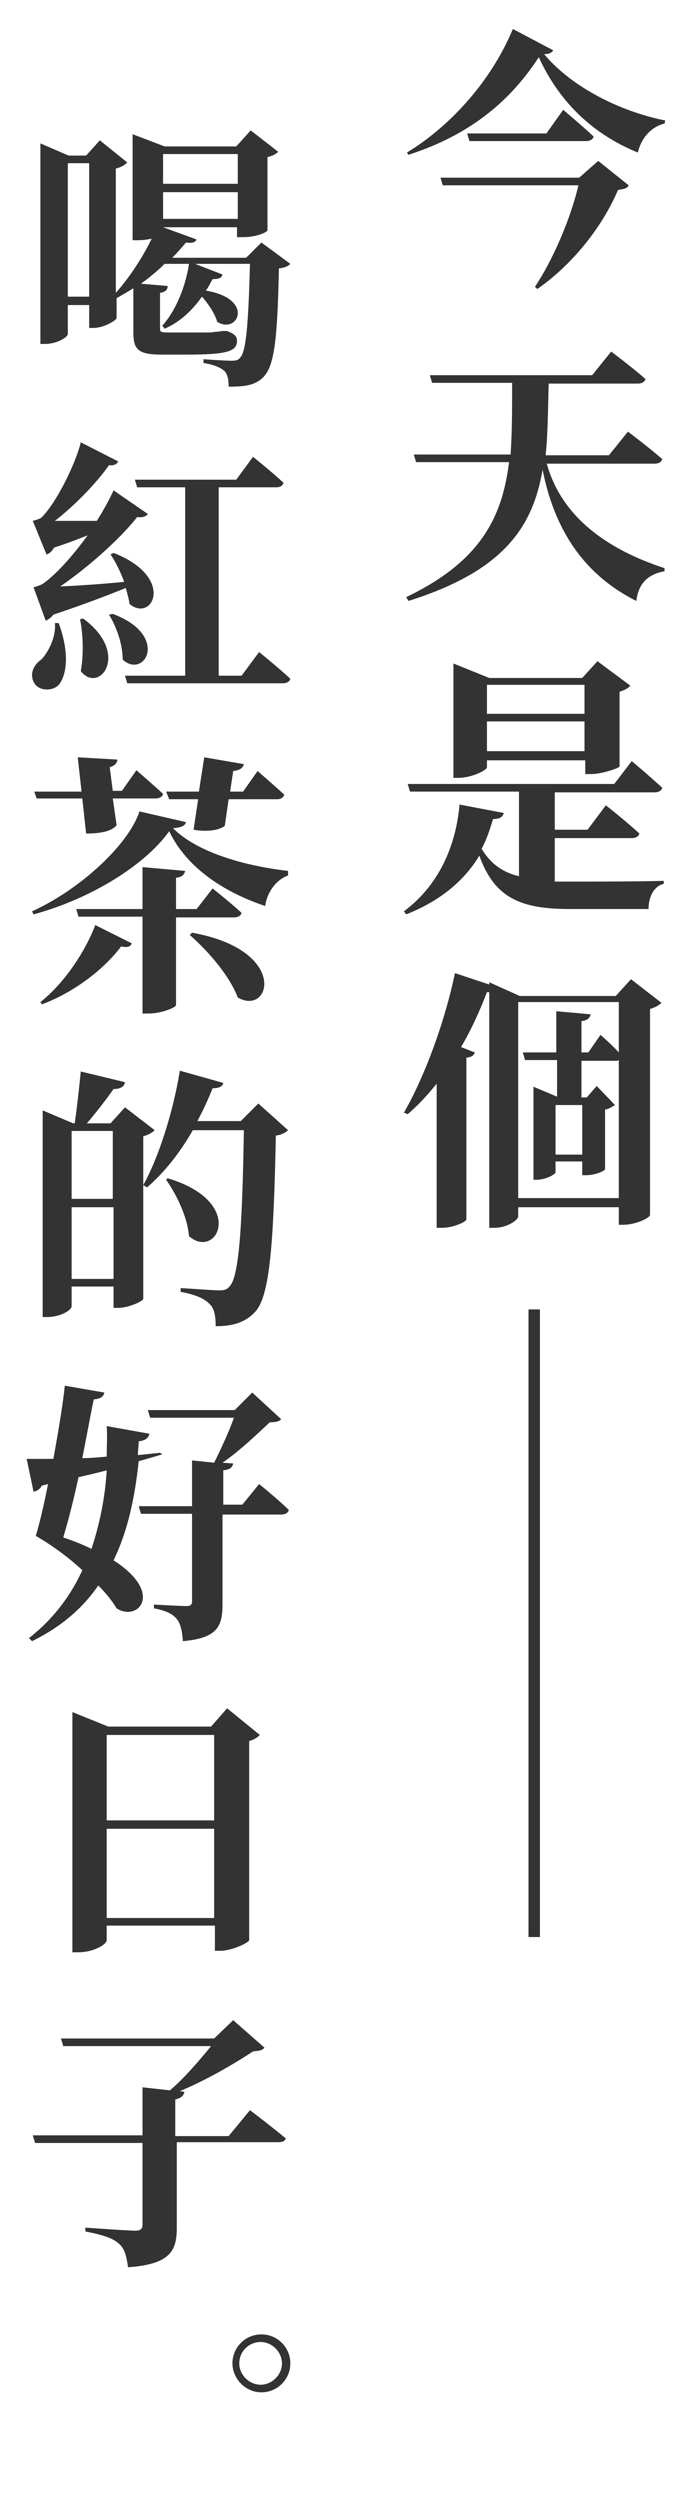 <?xml version="1.0" encoding="utf-8"?>
<!-- Generator: Adobe Illustrator 24.0.1, SVG Export Plug-In . SVG Version: 6.00 Build 0)  -->
<svg version="1.1" id="圖層_1" xmlns="http://www.w3.org/2000/svg" xmlns:xlink="http://www.w3.org/1999/xlink" x="0px" y="0px"
	 viewBox="0 0 89.1 327.8" style="enable-background:new 0 0 89.1 327.8;" xml:space="preserve">
<style type="text/css">
	.st0{display:none;}
	.st1{display:inline;fill:#333333;}
	.st2{fill:none;stroke:#323333;stroke-width:1.5;stroke-miterlimit:10;}
	.st3{fill:#333333;}
</style>
<g class="st0">
	<path class="st1" d="M22.2,47.1c0.7,0,1.4,0,2.1,0c2.7,0,9.2,0,12-0.1v0.4c-1.3,0.3-1.9,1.7-1.9,3.3H24.2c-6.3,0-9.8-1.4-11.8-7
		c-1.8,3-4.7,5.8-9.5,7.6L2.7,51c5-3.7,6.8-9.3,7.3-13.8l5.8,1.1c-0.1,0.5-0.5,0.8-1.3,0.8c-0.4,1.3-0.8,2.6-1.5,3.9
		c1.2,2,2.8,3,4.9,3.6v-11H3.4l-0.3-1H30l2.3-3c0,0,2.5,2.1,4,3.4c-0.1,0.4-0.5,0.6-1,0.6H22.2v4.9h4.3l2.4-3.2c0,0,2.7,2.2,4.3,3.6
		c-0.1,0.4-0.5,0.6-1,0.6h-10V47.1z M13.4,32.3c0,0.4-1.9,1.4-3.8,1.4H9V18.8l4.6,1.8h12.1l2-2.2l4.2,3.2c-0.2,0.3-0.7,0.6-1.4,0.8
		v9.7c0,0.2-2.3,1-3.7,1h-0.7v-1.8H13.4V32.3z M13.4,21.6v3.8h12.7v-3.8H13.4z M26.1,30.2v-3.8H13.4v3.8H26.1z"/>
	<path class="st1" d="M23.8,63.4c-0.8,2.1-1.9,4.1-3.2,6.1l2.2,0.8c-0.1,0.3-0.4,0.6-1.1,0.7v20.3c0,0.2-1.9,0.9-3.5,0.9h-0.8V73.8
		c-3.8,4.7-8.7,8.9-14.3,11.8l-0.3-0.3C10,79.6,16,70.8,18.2,63.4H3.6l-0.3-1h25.5l2.5-3.3c0,0,2.9,2.2,4.6,3.7
		c-0.1,0.4-0.5,0.6-1,0.6H23.8z M23.1,72.3c16,3.5,14.3,13,9.5,10.7c-1.9-3.6-6.3-7.8-9.8-10.4L23.1,72.3z"/>
	<path class="st1" d="M36.8,107.5c-0.2,0.3-0.6,0.4-1.3,0.4c-1.1,1.1-2.9,2.7-4.3,3.5l-0.4-0.2c0.2-1.1,0.5-2.8,0.6-4.1h-9.8v8
		c0,0.2-1.2,0.8-3.4,0.8h-0.7v-8.8H7.8c0.2,2.3-0.7,4-1.9,4.6c-1.2,0.5-2.6,0.2-3-1.1c-0.3-1.2,0.5-2.1,1.5-2.5
		c1.2-0.6,2.2-2.1,2-3.8h0.5c0.3,0.7,0.5,1.3,0.6,1.9h9.8v-2.9H7l-0.3-1h20.1l2.2-2.7c0,0,2.4,1.8,3.9,3.1c-0.1,0.4-0.4,0.6-1,0.6
		H21.5v2.9h9.6l2.1-2.1L36.8,107.5z M31.8,114.6c0,0,2.2,1.6,3.6,2.8c-0.1,0.4-0.5,0.6-1,0.6H21.2c-1,1.1-2.1,2.2-3.2,3.2h10.3
		l1.7-2l4,2.8c-0.2,0.3-0.7,0.6-1.4,0.7v5.8c0,2.5-0.5,3.8-4.5,4.2c-0.1-1.1-0.1-2-0.5-2.5c-0.3-0.5-0.7-0.9-1.9-1.1v-0.5
		c0,0,1.8,0.1,2.4,0.1c0.5,0,0.6-0.2,0.6-0.6V122h-3.4v7.5c0,0.2-1.2,0.8-3,0.8h-0.7V122h-3.4v8.5c0,0.1-1.2,0.7-3,0.7h-0.7V122H11
		v9.5c0,0.4-1.7,1.2-3.3,1.2H7.1v-13.3l4.1,1.6h4.7c0.2-1,0.5-2.2,0.6-3.2H5l-0.3-1h25.2L31.8,114.6z M7.7,113.1
		c1.6-0.1,5.3-0.5,9-1l0.1,0.5c-1.5,0.8-3.6,2-6.7,3.5c-0.2,0.5-0.5,0.7-0.9,0.8L7.7,113.1z M8.4,108.7c8.2-2.2,9,3.3,6,3.2
		c-1.4-1-4.2-2.2-6.2-2.7L8.4,108.7z M22.3,112.3c8.9-1.9,9.4,3.7,6.3,3.6c-1.5-1.1-4.4-2.5-6.5-3.1L22.3,112.3z M22.4,110.9
		c1.8-1,4.6-2.9,5.7-3.8l2.4,3.4c-0.2,0.2-0.6,0.1-1.1-0.1c-1.3,0.3-4.5,0.8-6.9,1L22.4,110.9z"/>
	<path class="st1" d="M32.2,157.8c0,0,2.5,1.9,4.1,3.3c-0.1,0.4-0.5,0.6-1,0.6h-7.5c-0.6,2.1-1.4,3.9-3.2,5.5
		c14.3,2.7,9.7,7.7,6.1,6.2c-2.2-1.3-5.4-2.7-9.3-4c-3.4,1.7-8.5,3.2-16.5,4.3L4.8,173c6.2-1.5,10.3-3,13.1-4.7
		c-2.6-0.7-5.4-1.3-8.4-1.9c0.9-1.1,2.1-2.9,3.2-4.7H3.3l-0.3-1h10.3c1-1.7,2-3.4,2.5-4.5H11v0.4c0,0.4-1.8,1.2-3.5,1.2H7v-11.3
		l4.4,1.7h2.7V144H4l-0.3-1h25.7l2.3-2.9c0,0,2.6,2,4.2,3.4c-0.1,0.4-0.5,0.6-1,0.6h-9.6v4.2h2.8l1.9-2.1l4,3
		c-0.2,0.3-0.7,0.6-1.5,0.7v6.7c0,0.2-2.1,0.9-3.4,0.9h-0.7v-1.3h-11l4,1.4c-0.1,0.4-0.5,0.7-1.6,0.6c-0.4,0.7-0.9,1.6-1.5,2.5h5.4
		c0.2-0.9,0.3-1.8,0.4-2.8l5.6,0.5c-0.1,0.5-0.5,0.9-1.3,1c-0.1,0.5-0.2,0.9-0.2,1.4h1.9L32.2,157.8z M11,155.1h3v-6h-3V155.1z
		 M17.5,161.7c-1,1.5-2,3-3,4.3c2.2,0.1,4.1,0.3,5.8,0.5c1.6-1.5,2.5-3,3-4.8H17.5z M18,148.1h3.3v-4.2H18V148.1z M21.4,155.1v-6H18
		v6H21.4z M25.4,149.2v6h3.1v-6H25.4z"/>
	<path class="st1" d="M33,208.9c0,0,2.5,2.2,4,3.6c-0.1,0.4-0.5,0.6-1,0.6H12.6l-0.3-1H23v-6.3h-7.3l-0.3-1h7.5v-5.6h-3.3v1
		c0,0.4-1.7,1.3-3.4,1.3h-0.6v-6.2c-0.1,0.2-0.4,0.4-0.8,0.4h-4v8.7c1.6-0.5,3.2-1,4.9-1.5l0.1,0.4c-2.2,1.7-5.7,4-10.6,7
		c-0.1,0.5-0.5,0.8-0.9,1l-1.9-4.6c0.9-0.2,2.4-0.6,4.3-1.1v-9.9H3.3l-0.3-1h3.8v-8.8H3.2l-0.3-1h7.6l2.1-2.9c0,0,1.7,1.4,3,2.7
		v-2.4l4.2,1.7h10.3l1.9-2.1l3.9,3.1c-0.2,0.3-0.7,0.6-1.4,0.7v13.9c0,0.3-1.9,1.2-3.4,1.2h-0.7v-1.6h-3.5v5.6h2.6l2.1-2.9
		c0,0,2.3,2,3.7,3.4c-0.1,0.4-0.5,0.6-1,0.6h-7.5v6.3h3.7L33,208.9z M12.8,191.8c0,0,1.9,1.8,2.9,3.1v-9.1h-0.2h-4.6v8.8H11
		L12.8,191.8z M19.7,184.9v6.1H23v-6.1H19.7z M23.1,198.1V192h-3.3v6.1H23.1z M27.1,184.9v6.1h3.5v-6.1H27.1z M30.6,198.1V192h-3.5
		v6.1H30.6z"/>
	<path class="st1" d="M35.1,231.2c-0.3,0.4-0.9,0.7-1.8,0.9v21.5c-0.1,0.3-2.1,1.2-3.6,1.2h-0.6v-3h-19v1.8c0,0.5-1.7,1.5-3.5,1.5H6
		v-26.7l4.5,1.8h6.9v-8l5.6,0.5c-0.1,0.5-0.4,0.8-1.3,1v6.5h7l2.1-2.4L35.1,231.2z M10.1,231.2v9h7.3v-9H10.1z M10.1,250.8h7.3v-9.6
		h-7.3C10.1,241.2,10.1,250.8,10.1,250.8z M21.6,231.2v9h7.5v-9H21.6z M29.1,250.8v-9.6h-7.5v9.6H29.1z"/>
	<path class="st1" d="M19.1,270.3c-0.2,0.3-0.8,0.6-1.5,0.7v21.1c0,0.3-1.9,1.2-3.3,1.2h-0.6v-2.8H8.4v2.6c0,0.5-1.5,1.3-3.2,1.3
		H4.5v-26.8l4,1.7h0.2c0.2-1.9,0.6-4.7,0.7-6.7l5.7,1.4c-0.1,0.6-0.6,0.8-1.5,0.8c-0.9,1.2-2.3,3.1-3.4,4.5h3.1l1.9-2.1L19.1,270.3z
		 M8.4,270.4v8.8h5.4v-8.8H8.4z M13.8,289.6v-9.3H8.4v9.3H13.8z M36.4,270.3c-0.3,0.3-0.7,0.6-1.6,0.7c-0.2,14.3-0.7,20.8-2.7,22.8
		c-1.3,1.3-2.8,1.9-5.2,1.9c0-1.3-0.2-2.3-0.8-2.9c-0.6-0.7-2-1.2-3.8-1.6v-0.5c1.7,0.1,4.1,0.3,5.1,0.3c0.6,0,1-0.1,1.3-0.5
		c1.3-1.2,1.7-8.3,1.9-20.3H24c-1.7,3-3.7,5.5-6,7.4l-0.5-0.3c1.9-3.6,3.9-9.4,4.8-14.8l5.6,1.6c-0.1,0.5-0.6,0.7-1.4,0.7
		c-0.6,1.5-1.2,2.9-2,4.3h5.6l2.2-2.3L36.4,270.3z M20.8,276.5c10.3,3,6.5,10.7,2.7,7.5c-0.2-2.5-1.6-5.4-3-7.3L20.8,276.5z"/>
</g>
<g class="st0">
	<path class="st1" d="M64.1,24c0,0.4-1.7,1.2-3.2,1.2h-0.7v-7.5c-1.7,2.4-3.8,4.5-6.3,6.2l-0.4-0.4c2.7-3.3,4.6-8.1,5.6-12.7h-4.8
		l-0.3-1h6.2V3.7l5.2,0.5C65.2,4.7,65,5,64.1,5.1v4.7h0.7L66.7,7c0,0,2.2,1.9,3.5,3.3c-0.1,0.4-0.5,0.6-1,0.6H64v2.7
		c8.5,2,5.2,8.4,1.9,5.8c-0.1-1.7-1-3.4-1.9-4.8L64.1,24L64.1,24z M58.8,26.2c1.9,4.5,0.6,7.6-1.1,8.7c-1.2,0.7-2.9,0.4-3.4-0.9
		c-0.4-1.3,0.4-2.3,1.5-2.9c1.3-0.7,2.7-2.7,2.6-4.9H58.8z M79,31.9c1.3,0.4,1.6,0.9,1.6,1.6c0,1.8-1.7,2.3-8.8,2.3h-4.6
		c-4.1,0-5-0.6-5-3.4v-6.9l5.3,0.4c0,0.5-0.4,0.8-1.1,0.9v4.9c0,0.5,0.1,0.6,1.5,0.6h4.4c1.5,0,2.9,0,3.5,0s0.8-0.1,1.1-0.5
		c0.4-0.6,1-1.8,1.7-3.8H79V31.9z M68.8,24.5c9.4,2.1,5.8,9,2.3,6.2c-0.2-2.1-1.4-4.4-2.7-5.9L68.8,24.5z M74.4,23.5
		c0,0.4-1.7,1.3-3.4,1.3h-0.6V5l4.1,1.7h5.7l1.9-2.2l4,3.1c-0.2,0.3-0.7,0.6-1.5,0.8v15.2c0,0.3-2.1,1.1-3.4,1.1h-0.7v-2.3h-6.2
		L74.4,23.5L74.4,23.5z M74.4,7.7v3.9h6.2V7.7H74.4z M80.6,16.4v-3.9h-6.2v3.9H80.6z M80.6,21.4v-4h-6.2v4H80.6z M79.3,25.9
		c10.6,3,6.9,11,3.1,7.9c-0.1-2.7-1.7-5.7-3.4-7.6L79.3,25.9z"/>
	<path class="st1" d="M87.3,62c-0.2,0.3-0.7,0.5-1.5,0.6c-0.2,9.4-0.6,12.8-2.2,14.2c-1.1,1-2.5,1.1-4.4,1.1c0-0.9-0.1-1.5-0.5-2
		c-0.5-0.5-1.5-0.9-2.8-1.1v-0.5c1.2,0.1,3,0.2,3.6,0.2s0.8-0.1,1.1-0.4c0.8-0.7,1.1-4.6,1.3-12.2H75l3.5,1.4
		c-0.1,0.4-0.4,0.6-1.3,0.6c-0.2,0.5-0.5,1-0.9,1.5c6.4,1.1,4.1,5.7,1.5,4c-0.3-1.1-1.2-2.3-2-3.3c-1.2,1.7-2.8,3.2-4.8,4.2L70.7,70
		c1.9-2.1,3.1-5.3,3.5-8H71c-0.9,0.9-2,1.8-3.1,2.5l3.5,0.3c-0.1,0.4-0.4,0.7-1.1,0.9v4.6c0,0.4,0.1,0.5,1.1,0.5h2.8h2.5
		c0.3,0,0.7-0.1,0.9-0.1c0.3,0,0.7-0.1,0.9-0.1H79c1,0.4,1.3,0.7,1.3,1.3c0,1.4-1.3,1.8-6.5,1.8h-3.3c-3.1,0-3.6-0.7-3.6-2.8v-5.7
		c-0.7,0.5-1.5,0.9-2.2,1.3v2.6c0,0.3-1.7,1.2-3,1.2h-0.6v-3h-2.8v3.8c0,0.4-1.3,1.3-2.9,1.3h-0.6v-26l3.7,1.6h2.3l1.8-2l3.6,2.9
		c-0.2,0.3-0.7,0.6-1.5,0.7v16.1c1.7-1.8,3.5-4.5,4.6-7c-0.5,0.1-1.1,0.2-1.8,0.2H67V45.2l4.2,1.6h9.2l1.8-2.1l3.6,2.7
		c-0.2,0.3-0.6,0.5-1.3,0.7v9.5c0,0.2-1.3,0.9-3.3,0.9h-0.7v-1.3h-9.6l4.4,1.6c-0.2,0.4-0.5,0.5-1.4,0.4c-0.5,0.6-1.1,1.3-1.8,1.9
		h9.6l2-2L87.3,62z M61.2,66.3V48.9h-2.8v17.4H61.2z M70.8,47.8v3.8h9.7v-3.8H70.8z M80.5,56.1v-3.5h-9.7v3.5H80.5z"/>
	<path class="st1" d="M57.2,108.6c1.4,3.7,1.1,6.5,0.1,7.9c-0.8,1-2.7,1-3.4-0.3c-0.5-1.1,0-2.2,1-2.9c0.9-0.8,2-3,1.8-4.8h0.5
		C57.2,108.5,57.2,108.6,57.2,108.6z M54,104c0,0,0.9-0.2,1.3-0.5c1.7-1.2,3.9-3.7,5.7-6.2c-1.3,0.5-2.8,1.1-4.4,1.6
		c-0.3,0.5-0.6,0.8-1,0.9l-1.8-4.4c0,0,0.8-0.2,1.1-0.4c1.9-1.8,4.4-7,5.2-9.8l4.9,2.5c-0.1,0.3-0.5,0.6-1.2,0.5
		c-1.6,2.2-4.5,5.2-7,7.2c1.5,0,3.4,0,5.5,0c0.9-1.4,1.7-2.8,2.2-3.9l4.4,3c-0.2,0.3-0.7,0.5-1.4,0.4c-2.1,2.7-6.3,6.4-10,9
		c2.2-0.1,5.2-0.3,8.3-0.6c-0.5-1.3-1.1-2.6-1.8-3.5l0.4-0.2c8.1,3.2,5,9.1,2.1,6.6c-0.1-0.7-0.2-1.4-0.5-2.1
		c-2.2,0.9-5.6,2.2-9.4,3.5c-0.3,0.4-0.6,0.6-1,0.8L54,104z M60.5,108.1c6.2,4.6,2.1,9.9-0.3,6.8c0.4-2.2,0.2-4.8-0.1-6.7
		L60.5,108.1z M64.3,107.4c7.5,2.8,4.1,8.5,1.3,6c0-1.9-0.8-4.3-1.7-5.8L64.3,107.4z M83.3,112.4c0,0,2.5,2.1,4.1,3.5
		c-0.1,0.4-0.5,0.6-1,0.6H66.2l-0.3-1h7.9V91h-6.3l-0.3-1h13.1l2.2-3c0,0,2.5,2,3.9,3.4c-0.1,0.4-0.4,0.6-1,0.6H78v24.4h3
		L83.3,112.4z"/>
	<path class="st1" d="M73.8,134.4c-0.1,0.5-0.6,0.7-1.7,0.8c3.2,3.3,9.7,5,14.9,5.6v0.6c-1.7,0.6-2.8,2.4-3,4
		c-5.7-1.8-10.3-5.1-12.5-9.7c-3.2,4.5-10.3,8.9-17.6,10.8l-0.2-0.4c6.3-2.9,12.5-8.7,13.9-13L73.8,134.4z M54.1,130.5h6.1l-0.5-4.4
		l5.2,0.3c0,0.4-0.3,0.8-1,1l0.4,3.1h1.2l1.9-2.7c0,0,2.2,1.9,3.5,3.1c-0.1,0.4-0.5,0.6-1,0.6h-5.5l0.5,3.5
		c-0.6,0.8-2.1,1.1-3.9,1.1l-0.5-4.5h-5.9L54.1,130.5z M54.9,157.8c3.2-2.6,5.9-6.8,7.1-10l4.8,2.4c-0.2,0.4-0.5,0.6-1.3,0.4
		c-2.1,2.8-5.8,5.8-10.3,7.5L54.9,157.8z M72.5,146.8v11.5c0,0.3-1.9,1.1-3.5,1.1h-0.8v-12.6h-8.4l-0.3-1h8.6v-5.5l5.5,0.5
		c-0.1,0.4-0.3,0.8-1.2,0.9v4.1h2.7l2.1-2.7c0,0,2.3,1.8,3.8,3.2c-0.1,0.4-0.5,0.6-1,0.6h-7.5V146.8z M71.2,130.5h4.2l0.7-4.5
		l5.1,0.9c-0.1,0.4-0.4,0.8-1.3,0.9l-0.4,2.7h1.7l1.9-2.7c0,0,2.2,1.9,3.4,3.1c-0.1,0.4-0.5,0.6-0.9,0.6h-6.3l-0.5,3.5
		c-0.7,0.6-2.3,0.8-4,0.5l0.6-3.9h-3.8L71.2,130.5z M74.6,148.9c12.6,2.3,10.2,10.9,5.9,8.4c-1.1-2.9-3.9-6.1-6.2-8.1L74.6,148.9z"
		/>
</g>
<g>
	<g>
		<line class="st2" x1="70.1" y1="254" x2="70.1" y2="171.7"/>
		<g>
			<path class="st3" d="M72.6,6.6c-0.2,0.3-0.5,0.5-1.2,0.5c3.6,4.3,9.9,7.5,15.9,8.7l-0.1,0.4c-1.6,0.4-3,1.7-3.5,3.8
				c-5.9-2.4-10.3-6.6-13-12.5c-4.4,6.8-10.3,10.6-17.1,12.8L53.4,20c5.3-3.2,10.9-9,13.9-16.2L72.6,6.6z M78.5,21.1l4,3.2
				c-0.2,0.4-0.6,0.5-1.4,0.6c-1.9,4.5-5.7,9.6-10.6,13l-0.3-0.3c2.4-3.6,4.7-9,5.7-13.3H58.1l-0.3-1H76L78.5,21.1z M73.9,14.4
				c0,0,2.5,2.1,4,3.5c-0.1,0.4-0.5,0.6-1,0.6H61.6l-0.3-1h10.4L73.9,14.4z"/>
			<path class="st3" d="M71.7,60.6c1.4,5.4,5.7,10.7,15.5,13.9l0,0.4c-2.1,0.4-3.4,1.5-3.7,3.9c-8.2-4.1-11.1-11.2-12.3-17.2
				c-1.3,7.6-5.2,13.3-17.6,17.2l-0.3-0.5c9.8-4.7,12.6-10.5,13.5-17.7H54.6l-0.3-1H67c0.2-2.9,0.2-6,0.2-9.4H56.7l-0.3-1h21.3
				l2.5-3.1c0,0,2.8,2.1,4.5,3.6c-0.1,0.4-0.5,0.6-1,0.6H72c-0.1,3.4-0.1,6.5-0.4,9.4h8.3l2.5-3.1c0,0,2.8,2.1,4.5,3.6
				c-0.1,0.4-0.5,0.6-1,0.6H71.7z"/>
			<path class="st3" d="M72.8,115.6c0.7,0,1.4,0,2.1,0c2.7,0,9.3,0,12.2-0.1v0.4c-1.3,0.3-2,1.7-2,3.3H74.8c-6.4,0-9.9-1.4-11.9-7
				c-1.8,3-4.8,5.8-9.6,7.7l-0.3-0.4c5.1-3.8,6.9-9.4,7.3-14l5.8,1.1c-0.1,0.5-0.5,0.8-1.4,0.8c-0.4,1.3-0.8,2.6-1.5,3.9
				c1.2,2,2.8,3.1,4.9,3.6v-11.1H53.8l-0.3-1h27.1l2.3-3c0,0,2.5,2.1,4,3.5c-0.1,0.4-0.5,0.6-1,0.6H72.8v4.9h4.3l2.4-3.2
				c0,0,2.8,2.2,4.4,3.7c-0.1,0.4-0.5,0.6-1,0.6H72.8V115.6z M63.9,100.6c0,0.4-2,1.4-3.8,1.4h-0.6V87l4.7,1.9h12.2l2-2.2l4.3,3.2
				c-0.2,0.3-0.7,0.6-1.4,0.8v9.8c0,0.2-2.3,1-3.7,1h-0.8v-1.8H63.9V100.6z M63.9,89.8v3.8h12.8v-3.8H63.9z M76.7,98.5v-3.9H63.9
				v3.9H76.7z"/>
			<path class="st3" d="M86.8,131.5c-0.3,0.3-0.8,0.6-1.5,0.8v27c0,0.4-1.9,1.3-3.5,1.3h-0.6v-2.3H68v1.2c0,0.5-1.5,1.5-3.1,1.5
				h-0.7v-30.9c-0.1,0-0.2,0-0.3,0c-1,2.6-2.1,5-3.4,7.2l1.8,0.7c-0.1,0.4-0.4,0.6-1.1,0.7v21.2c0,0.3-1.7,1.1-3.2,1.1h-0.7v-18.9
				c-1.2,1.5-2.4,2.8-3.8,4l-0.5-0.2c2.6-4.5,5.3-11.6,6.7-18.3l4.5,1.5v-0.3l4,1.8h12.6l2-2.2L86.8,131.5z M81.2,157.3V139
				c-0.1,0.1-0.3,0.1-0.5,0.1h-4.4v4.8H77l1.3-1.5l2.4,2.5c-0.3,0.2-0.8,0.5-1.3,0.6v7.8c0,0.2-1.2,0.8-2.5,0.8h-0.5v-1.8h-3.5v1.4
				c0,0.3-1.3,1-2.5,1h-0.4v-12.2l3.1,1.3v-4.8h-4.2l-0.3-1H73v-5.4l4.5,0.4c-0.1,0.5-0.4,0.8-1.2,0.9v4.1h0.9l1.6-2.3
				c0,0,1.4,1.2,2.4,2.3v-6.6H68v25.7H81.2z M76.4,144.9h-3.5v6.5h3.5V144.9z"/>
		</g>
	</g>
	<g>
		<path class="st3" d="M30.5,309.9c0-2.1,1.7-3.8,3.8-3.8s3.8,1.7,3.8,3.8c0,2.1-1.7,3.8-3.8,3.8C32.2,313.7,30.5,311.9,30.5,309.9z
			 M31.4,309.9c0,1.5,1.3,2.8,2.8,2.8s2.8-1.3,2.8-2.8s-1.3-2.8-2.8-2.8S31.4,308.3,31.4,309.9z"/>
		<g>
			<path class="st3" d="M38.1,34.6c-0.3,0.3-0.7,0.5-1.5,0.6c-0.2,9.5-0.6,13-2.2,14.4c-1.1,1-2.5,1.1-4.4,1.1c0-0.9-0.1-1.5-0.5-2
				c-0.5-0.5-1.5-0.9-2.8-1.1v-0.5c1.2,0.1,3,0.2,3.7,0.2c0.6,0,0.9-0.1,1.1-0.4c0.8-0.7,1.1-4.6,1.3-12.3h-7.2l3.6,1.4
				c-0.1,0.4-0.4,0.6-1.3,0.6c-0.3,0.5-0.5,1-0.9,1.5c6.5,1.1,4.2,5.8,1.5,4.1c-0.3-1.1-1.2-2.4-2-3.3c-1.2,1.7-2.8,3.3-4.9,4.2
				l-0.3-0.4c1.9-2.1,3.1-5.4,3.5-8.1h-3.2c-0.9,0.9-2,1.8-3.1,2.6l3.5,0.3C22,38,21.7,38.3,21,38.4v4.7c0,0.4,0.1,0.5,1.1,0.5H25
				h2.5c0.3,0,0.7-0.1,0.9-0.1c0.3,0,0.7-0.1,0.9-0.1h0.5c1,0.4,1.3,0.7,1.3,1.3c0,1.4-1.4,1.8-6.6,1.8h-3.3c-3.1,0-3.7-0.7-3.7-2.9
				v-5.8c-0.8,0.5-1.5,0.9-2.2,1.3v2.6c0,0.3-1.7,1.3-3,1.3h-0.6v-3H8.9v3.8c0,0.4-1.4,1.3-3,1.3H5.3V18.8L9,20.4h2.3l1.8-2l3.6,2.9
				c-0.3,0.3-0.7,0.6-1.5,0.8v16.3c1.7-1.9,3.5-4.6,4.7-7.1c-0.5,0.1-1.1,0.2-1.8,0.2h-0.7V17.6l4.2,1.6H31l1.9-2.1l3.6,2.8
				c-0.3,0.3-0.6,0.5-1.4,0.7v9.6c0,0.2-1.3,0.9-3.3,0.9h-0.7v-1.3h-9.7l4.4,1.6c-0.2,0.4-0.5,0.5-1.4,0.4c-0.5,0.6-1.1,1.3-1.8,2
				h9.7l2-2L38.1,34.6z M11.7,38.9V21.4H8.9v17.5H11.7z M21.4,20.2v3.9h9.8v-3.9H21.4z M31.2,28.7v-3.5h-9.8v3.5H31.2z"/>
			<path class="st3" d="M7.7,81.7c1.4,3.8,1.1,6.6,0.1,8c-0.8,1-2.8,1-3.4-0.3c-0.5-1.1,0-2.2,1-2.9c0.9-0.9,2-3,1.8-4.8H7.7z
				 M4.4,77c0,0,0.9-0.2,1.3-0.5c1.8-1.3,3.9-3.7,5.8-6.3c-1.3,0.5-2.8,1.1-4.4,1.6c-0.3,0.5-0.6,0.8-1,0.9l-1.8-4.4
				c0,0,0.8-0.2,1.1-0.4c1.9-1.8,4.5-7,5.2-9.9l4.9,2.5c-0.1,0.3-0.5,0.6-1.2,0.5c-1.6,2.3-4.5,5.3-7.1,7.3c1.5,0,3.5,0,5.5,0
				c0.9-1.4,1.7-2.9,2.2-4l4.5,3.1c-0.2,0.3-0.7,0.5-1.4,0.4c-2.1,2.7-6.3,6.5-10.1,9.1c2.3-0.1,5.3-0.3,8.4-0.6
				c-0.5-1.3-1.1-2.6-1.8-3.6l0.4-0.2c8.2,3.2,5.1,9.2,2.1,6.7c-0.1-0.7-0.3-1.4-0.5-2.1c-2.2,0.9-5.6,2.2-9.5,3.5
				c-0.3,0.4-0.6,0.6-1,0.8L4.4,77z M10.9,81.1c6.3,4.6,2.1,10-0.3,6.9c0.4-2.2,0.3-4.9-0.1-6.8L10.9,81.1z M14.8,80.5
				c7.5,2.8,4.2,8.6,1.3,6c0-2-0.8-4.3-1.8-5.9L14.8,80.5z M34,85.5c0,0,2.6,2.1,4.1,3.5c-0.1,0.4-0.5,0.6-1,0.6H16.7l-0.3-1h7.9
				V63.9h-6.3l-0.3-1H31l2.2-3c0,0,2.5,2,4,3.4c-0.1,0.4-0.4,0.6-1,0.6h-7.5v24.7h3L34,85.5z"/>
			<path class="st3" d="M24.4,107.8c-0.1,0.5-0.6,0.7-1.7,0.8c3.3,3.3,9.8,5,15.1,5.6l0,0.6c-1.7,0.6-2.8,2.4-3,4
				c-5.7-1.9-10.4-5.2-12.6-9.8c-3.2,4.5-10.4,8.9-17.8,10.9l-0.2-0.4c6.4-2.9,12.7-8.8,14.1-13.1L24.4,107.8z M4.5,103.8h6.2
				l-0.5-4.5l5.2,0.3c0,0.4-0.3,0.8-1,1l0.4,3.1h1.2l1.9-2.7c0,0,2.2,1.9,3.5,3.1c-0.1,0.4-0.5,0.6-1,0.6h-5.6l0.5,3.5
				c-0.6,0.8-2.1,1.1-4,1.1l-0.5-4.6h-6L4.5,103.8z M5.3,131.4c3.3-2.6,6-6.9,7.2-10.1l4.8,2.4c-0.2,0.4-0.5,0.6-1.4,0.4
				c-2.1,2.8-5.9,5.9-10.4,7.6L5.3,131.4z M23.1,120.2v11.6c0,0.3-1.9,1.1-3.6,1.1h-0.8v-12.7h-8.4l-0.3-1h8.7v-5.5l5.6,0.5
				c-0.1,0.4-0.3,0.8-1.2,0.9v4.1h2.7l2.1-2.7c0,0,2.4,1.9,3.8,3.2c-0.1,0.4-0.5,0.6-1,0.6H23.1z M21.8,103.8h4.3l0.7-4.5l5.2,0.9
				c-0.1,0.4-0.4,0.8-1.4,0.9l-0.4,2.7h1.7l1.9-2.7c0,0,2.2,1.9,3.5,3.1c-0.1,0.4-0.5,0.6-0.9,0.6h-6.4l-0.5,3.5
				c-0.8,0.6-2.4,0.8-4.1,0.5l0.6-4h-3.8L21.8,103.8z M25.2,122.3c12.8,2.3,10.3,11,6,8.5c-1.1-2.9-3.9-6.1-6.3-8.2L25.2,122.3z"/>
			<path class="st3" d="M20.3,148.2c-0.3,0.3-0.8,0.6-1.5,0.8v21.3c0,0.3-1.9,1.2-3.3,1.2h-0.6v-2.8H9.4v2.6c0,0.5-1.5,1.4-3.2,1.4
				H5.6v-27.1l4,1.7h0.2c0.3-2,0.6-4.8,0.8-6.8l5.8,1.4c-0.1,0.6-0.6,0.9-1.5,0.9c-0.9,1.3-2.3,3.1-3.5,4.5h3.1l1.9-2.1L20.3,148.2z
				 M9.4,148.3v8.9h5.4v-8.9H9.4z M14.9,167.7v-9.4H9.4v9.4H14.9z M37.8,148.2c-0.3,0.3-0.8,0.6-1.6,0.7c-0.3,14.4-0.8,21-2.7,23.1
				c-1.3,1.4-2.9,1.9-5.2,1.9c0-1.4-0.2-2.4-0.8-2.9c-0.6-0.7-2-1.3-3.8-1.6l0-0.5c1.7,0.1,4.2,0.3,5.1,0.3c0.6,0,1-0.1,1.3-0.5
				c1.3-1.2,1.7-8.3,1.9-20.5h-6.7c-1.7,3-3.8,5.6-6,7.5l-0.5-0.3c2-3.6,3.9-9.5,4.8-15l5.7,1.6c-0.1,0.5-0.6,0.7-1.4,0.7
				c-0.6,1.5-1.3,3-2,4.3h5.7l2.3-2.3L37.8,148.2z M22,154.5c10.4,3.1,6.5,10.8,2.8,7.6c-0.2-2.5-1.6-5.4-3-7.4L22,154.5z"/>
			<path class="st3" d="M21.3,190.7c-1,0.3-2,0.6-3.1,0.9c-0.5,4.7-1.4,9.1-3.3,13c6.7,4.3,3.2,8.1,0.4,6.3c-0.6-1-1.4-2-2.4-3
				c-2,2.9-4.8,5.4-8.7,7.3l-0.4-0.4c3.2-2.5,5.5-5.6,7-8.9c-1.9-1.8-4.2-3.4-6.1-4.5c0.5-1.7,1.1-4.2,1.6-6.8l-0.8,0.2
				c-0.3,0.5-0.6,0.7-1.1,0.8l-0.9-4.3c0.9,0,2.1,0,3.5,0c0.7-3.8,1.3-7.5,1.5-9.6l5.2,0.9c-0.1,0.4-0.3,0.8-1.4,0.9
				c-0.4,1.9-0.9,4.7-1.5,7.7c1,0,2.1-0.1,3.2-0.2c0-1.3,0.1-2.6,0-4l5.6,1c-0.1,0.6-0.6,0.9-1.4,1c0,0.6-0.1,1.1-0.1,1.8
				c1-0.1,1.9-0.2,2.9-0.3L21.3,190.7z M12,203.1c1.1-3.3,1.8-6.8,2-10.3c-1.1,0.3-2.4,0.6-3.7,0.9c-0.6,2.8-1.3,5.6-2,7.9
				C9.8,202.1,11,202.6,12,203.1z M34,194.6c0,0,2.5,2,3.9,3.4c-0.1,0.4-0.5,0.6-1,0.6h-7.7v11.7c0,2.9-0.6,4.5-5.2,4.9
				c-0.1-1.3-0.3-2.3-0.8-2.9c-0.5-0.6-1.3-1.1-3-1.4v-0.5c0,0,3.5,0.2,4.3,0.2c0.5,0,0.7-0.2,0.7-0.6v-11.5h-6.7l-0.3-1h7v-6
				l2.9,0.3c0.9-1.8,2-4.2,2.6-5.9H19.7l-0.3-1h11.4l2.3-2.3l3.8,3.5c-0.3,0.3-0.7,0.4-1.5,0.4c-1.6,1.5-4,3.8-6.2,5.3l1.4,0.1
				c-0.1,0.5-0.4,0.8-1.3,0.9v4.5h2.5L34,194.6z"/>
			<path class="st3" d="M34.1,227.5c-0.3,0.3-0.7,0.6-1.4,0.8v26.1c0,0.3-2.2,1.4-3.8,1.4h-0.7v-3.3H14v1.9c0,0.6-1.8,1.6-3.7,1.6
				H9.5v-31.5l4.7,1.9h13.5l2.1-2.4L34.1,227.5z M14,227.5v11.2h14.1v-11.2H14z M28.1,251.5v-11.7H14v11.7H28.1z"/>
			<path class="st3" d="M32.8,276.7c0,0,2.9,2.2,4.7,3.7c-0.1,0.4-0.5,0.5-1,0.5H23.2v11.2c0,3-0.8,4.8-6.4,5.2
				c-0.2-1.4-0.4-2.4-1.2-3.1c-0.8-0.7-1.9-1.1-4.4-1.6v-0.5c0,0,5.5,0.4,6.6,0.4c0.7,0,0.9-0.3,0.9-0.8V281H4.6l-0.3-1h14.4v-6.3
				l3.6,0.4c2-1.7,4-4.1,5.4-5.8H8.3l-0.3-1h20.1l2.5-2.4l4.1,3.6c-0.3,0.4-0.7,0.4-1.5,0.5c-2.6,1.7-6.2,3.8-9.6,5.2l0.6,0.1
				c-0.1,0.5-0.4,0.8-1.2,1v4.8h7L32.8,276.7z"/>
		</g>
	</g>
</g>
</svg>
